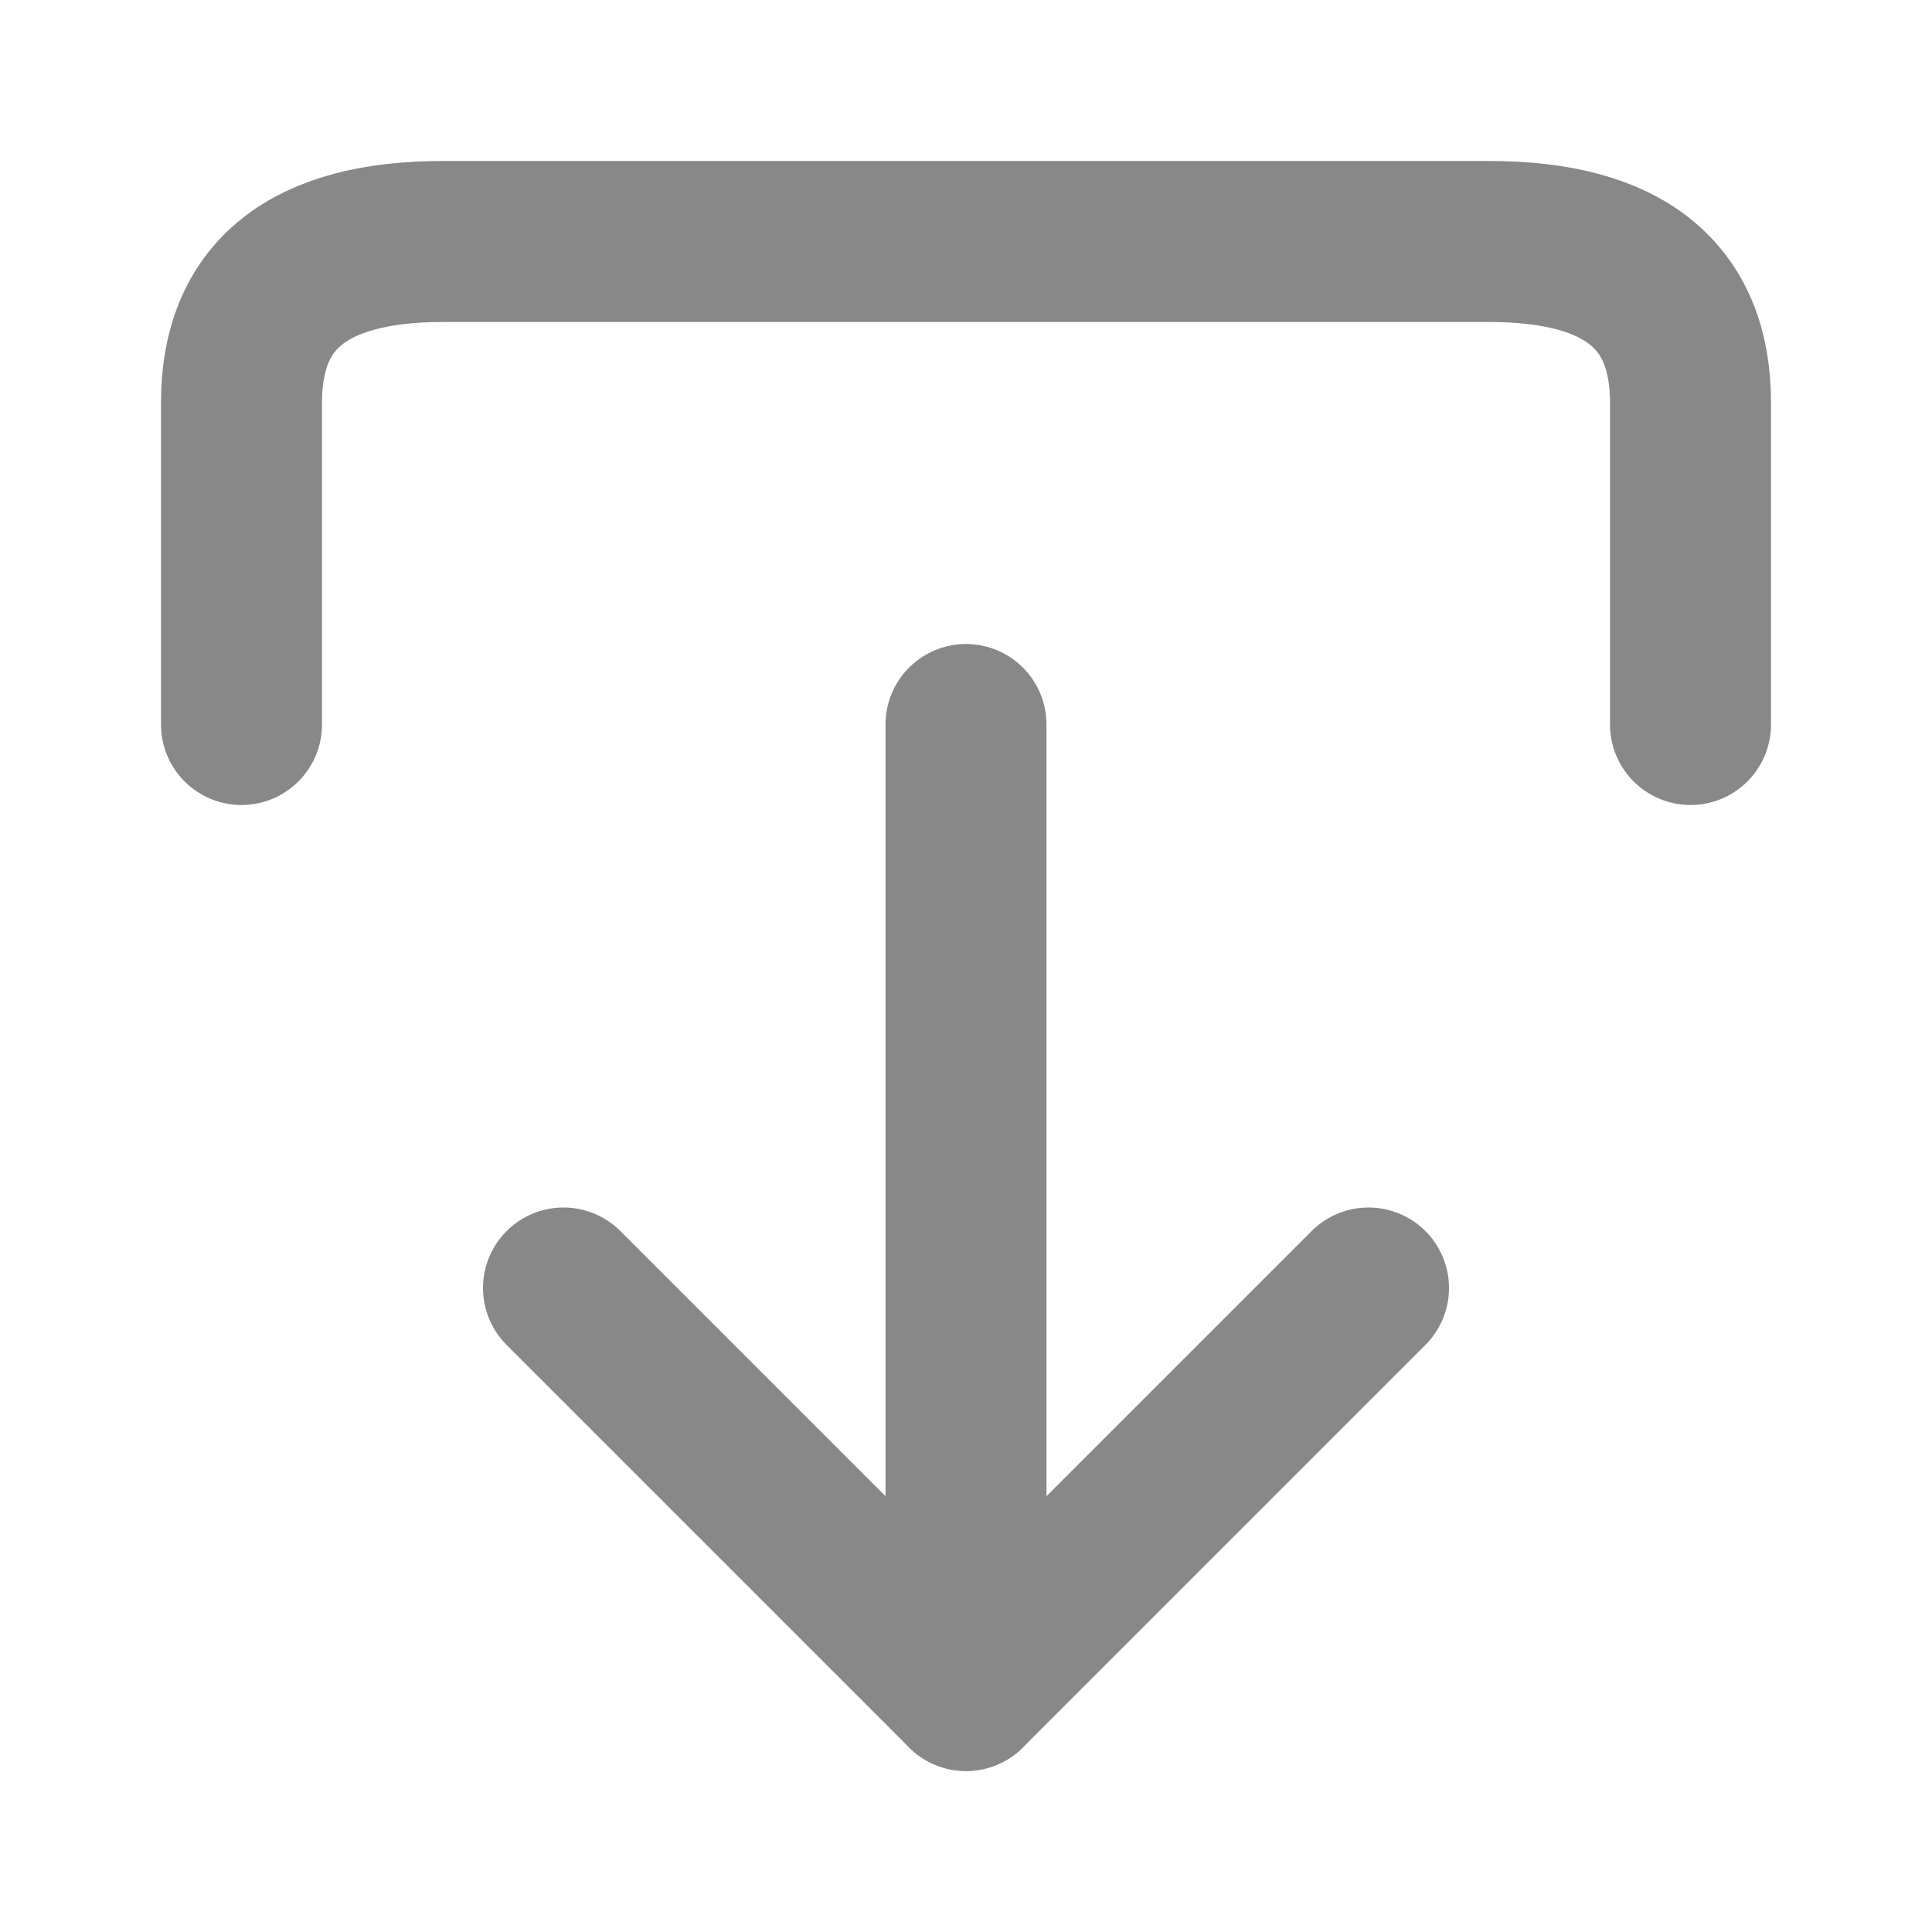 <svg xmlns="http://www.w3.org/2000/svg" width="24" height="24" viewBox="0 0 24 24" fill="none" stroke="#888888" stroke-width="2" stroke-linecap="round" stroke-linejoin="round">
<path d="M3 9 L3 5 Q3 3 5.5 3 L18.5 3 Q21 3 21 5 L21 9"></path>
<polyline points="7 16 12 21 17 16"></polyline>
<line x1="12" y1="9" x2="12" y2="21"></line>
</svg>